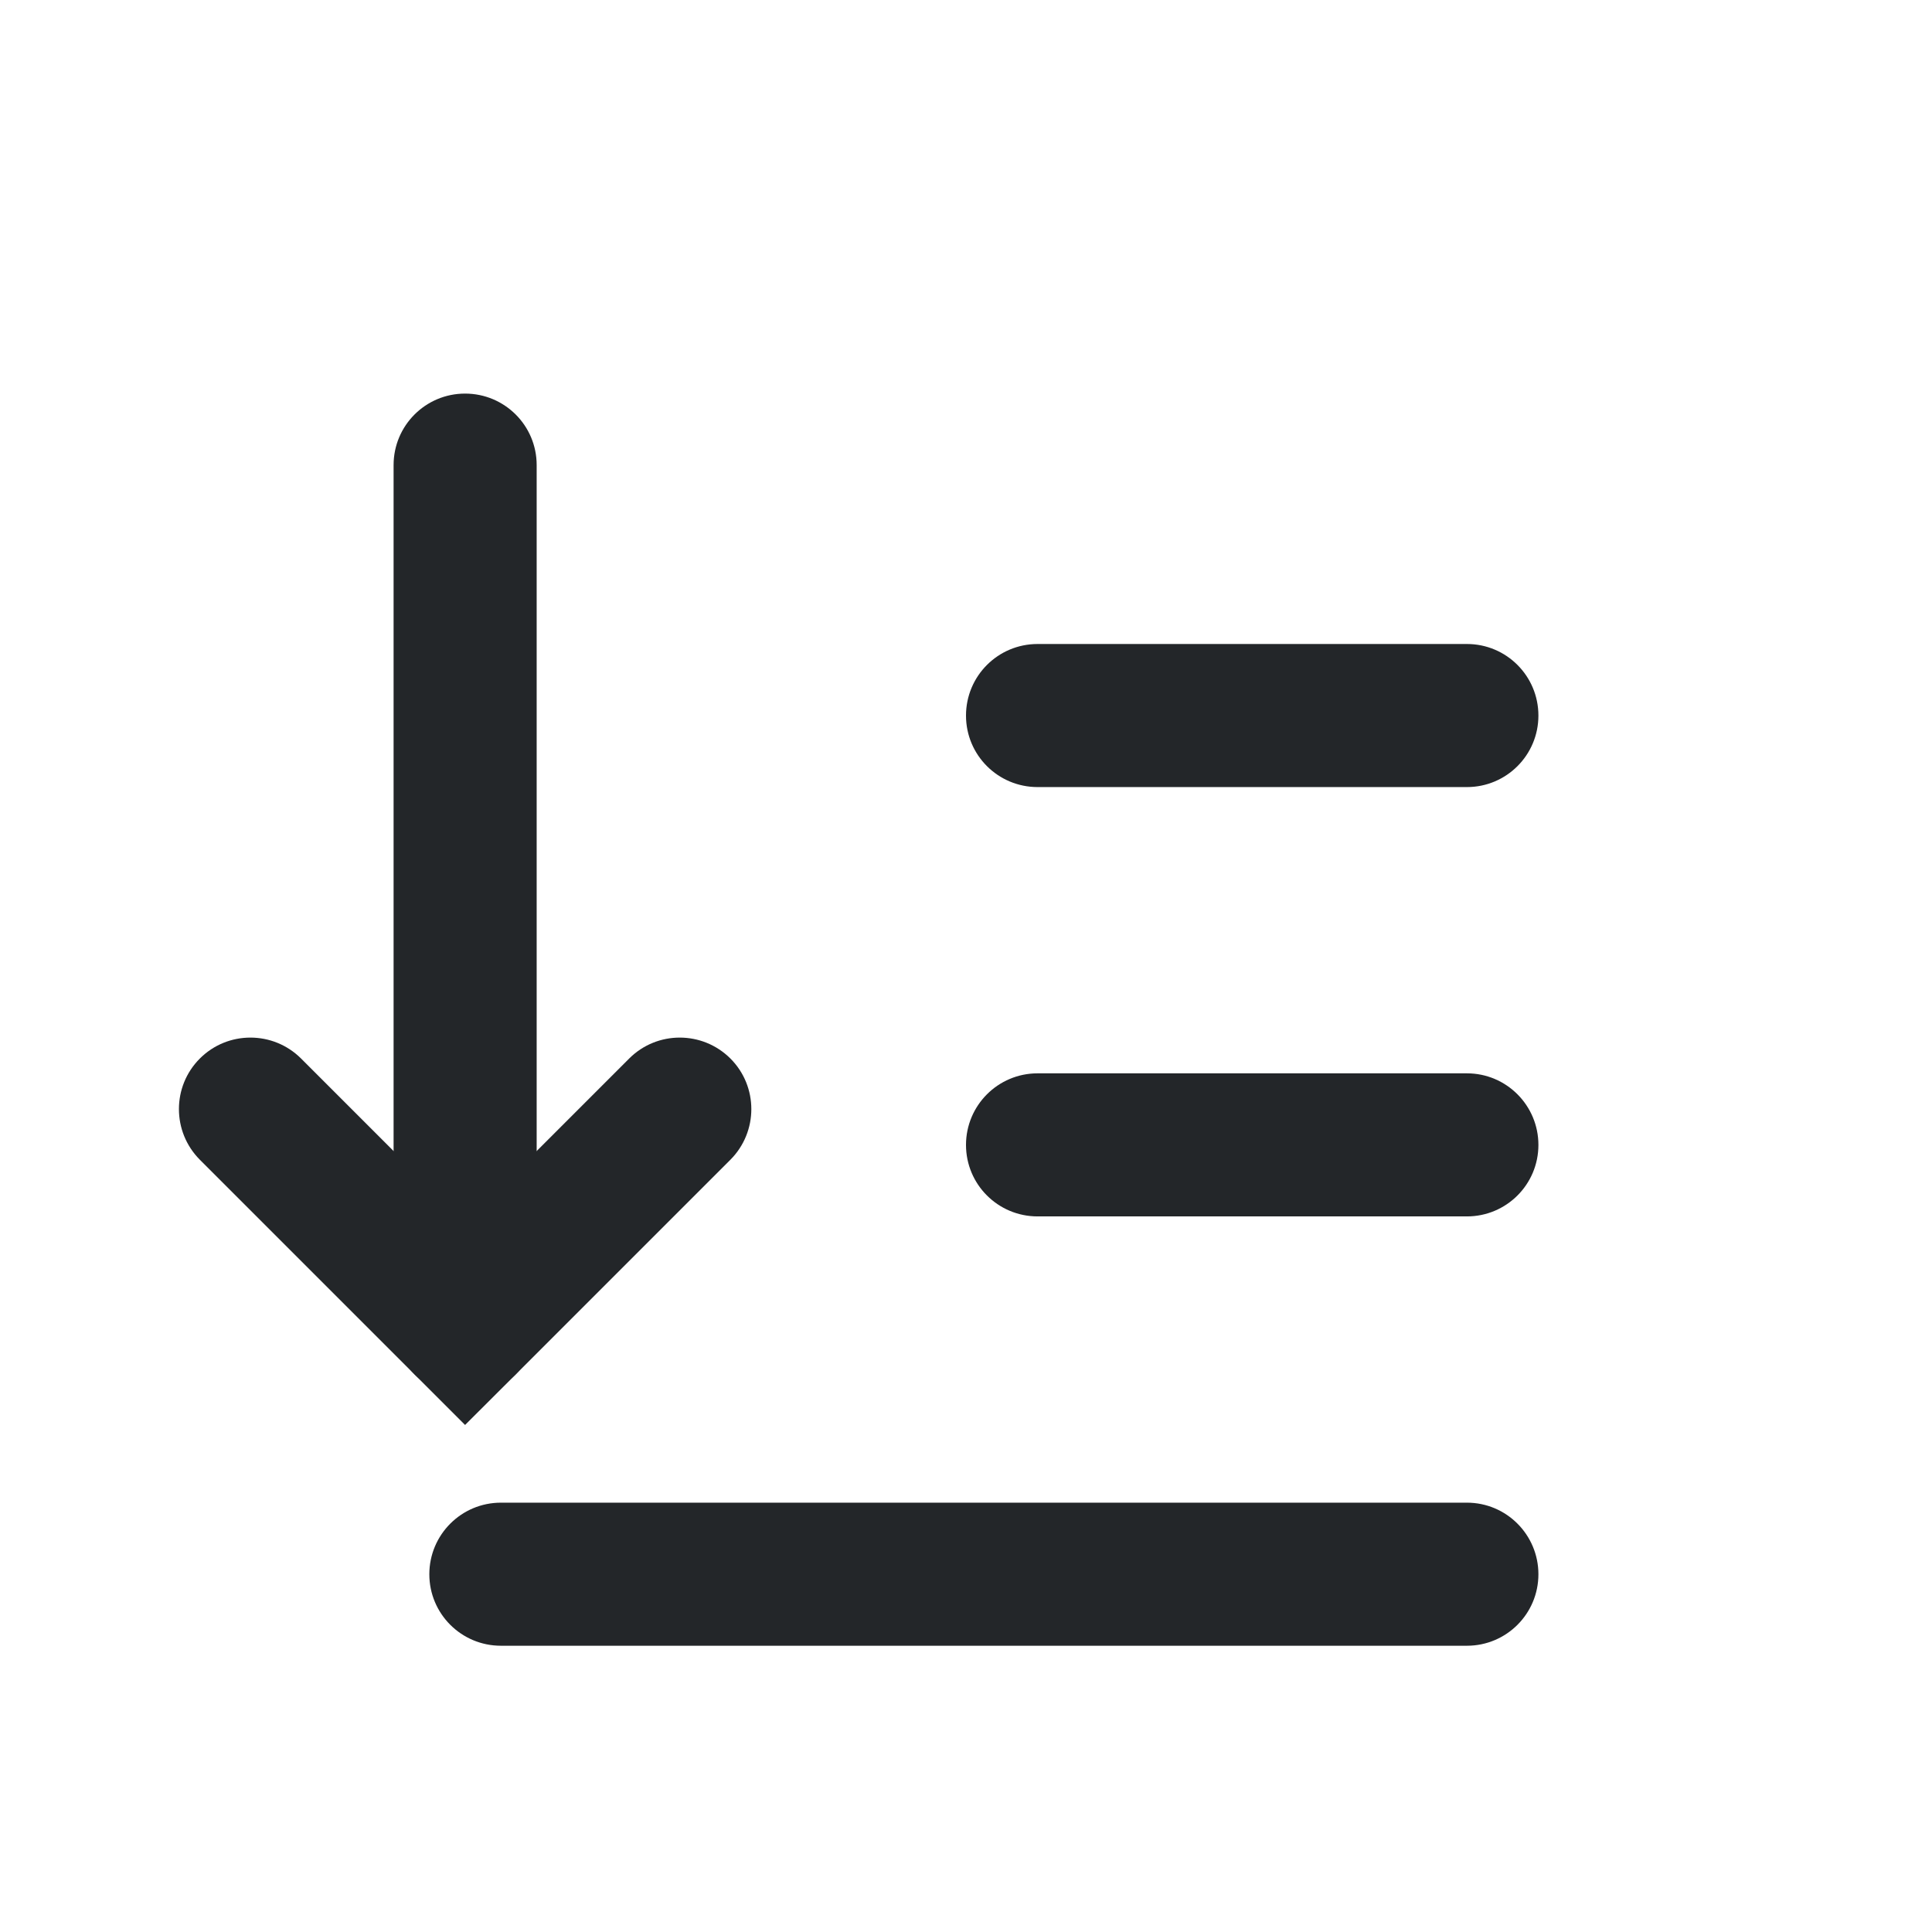 <?xml version='1.0' encoding='UTF-8' standalone='no'?>
<svg width="6.35mm" viewBox="0 0 54 54" baseProfile="tiny" xmlns="http://www.w3.org/2000/svg" xmlns:xlink="http://www.w3.org/1999/xlink" version="1.2" height="6.35mm">
    <style id="current-color-scheme" type="text/css">.ColorScheme-Text {color:#232629;}</style>
    <title>Qt SVG Document</title>
    <desc>Auto-generated by Klassy window decoration</desc>
    <defs/>
    <g stroke-linecap="square" fill-rule="evenodd" stroke-linejoin="bevel" stroke-width="1" fill="none" stroke="black">
        <g class="ColorScheme-Text" font-weight="400" font-family="Noto Sans" font-size="30" transform="matrix(3,0,0,3,0,0)" fill-opacity="1" fill="currentColor" font-style="normal" stroke="none">
            <path fill-rule="nonzero" vector-effect="none" d="M4.667,14 L13.667,14 C14.035,14 14.333,14.299 14.333,14.667 C14.333,15.035 14.035,15.333 13.667,15.333 L4.667,15.333 C4.298,15.333 4,15.035 4,14.667 C4,14.299 4.298,14 4.667,14 "/>
            <path fill-rule="nonzero" vector-effect="none" d="M9.667,10 L13.667,10 C14.035,10 14.333,10.299 14.333,10.667 C14.333,11.035 14.035,11.333 13.667,11.333 L9.667,11.333 C9.298,11.333 9,11.035 9,10.667 C9,10.299 9.298,10 9.667,10 "/>
            <path fill-rule="nonzero" vector-effect="none" d="M9.667,6 L13.667,6 C14.035,6 14.333,6.298 14.333,6.667 C14.333,7.035 14.035,7.333 13.667,7.333 L9.667,7.333 C9.298,7.333 9,7.035 9,6.667 C9,6.298 9.298,6 9.667,6 "/>
            <path fill-rule="nonzero" vector-effect="none" d="M5,4.333 L5,12.333 C5,12.701 4.702,13 4.333,13 C3.965,13 3.667,12.701 3.667,12.333 L3.667,4.333 C3.667,3.965 3.965,3.667 4.333,3.667 C4.702,3.667 5,3.965 5,4.333 "/>
            <path fill-rule="nonzero" vector-effect="none" d="M2.805,9.862 L4.805,11.862 L4.333,12.333 L3.862,11.862 L5.862,9.862 C6.122,9.602 6.544,9.602 6.805,9.862 C7.065,10.122 7.065,10.544 6.805,10.805 L4.805,12.805 L4.333,13.276 L3.862,12.805 L1.862,10.805 C1.602,10.544 1.602,10.122 1.862,9.862 C2.122,9.602 2.544,9.602 2.805,9.862 "/>
        </g>
    </g>
</svg>
